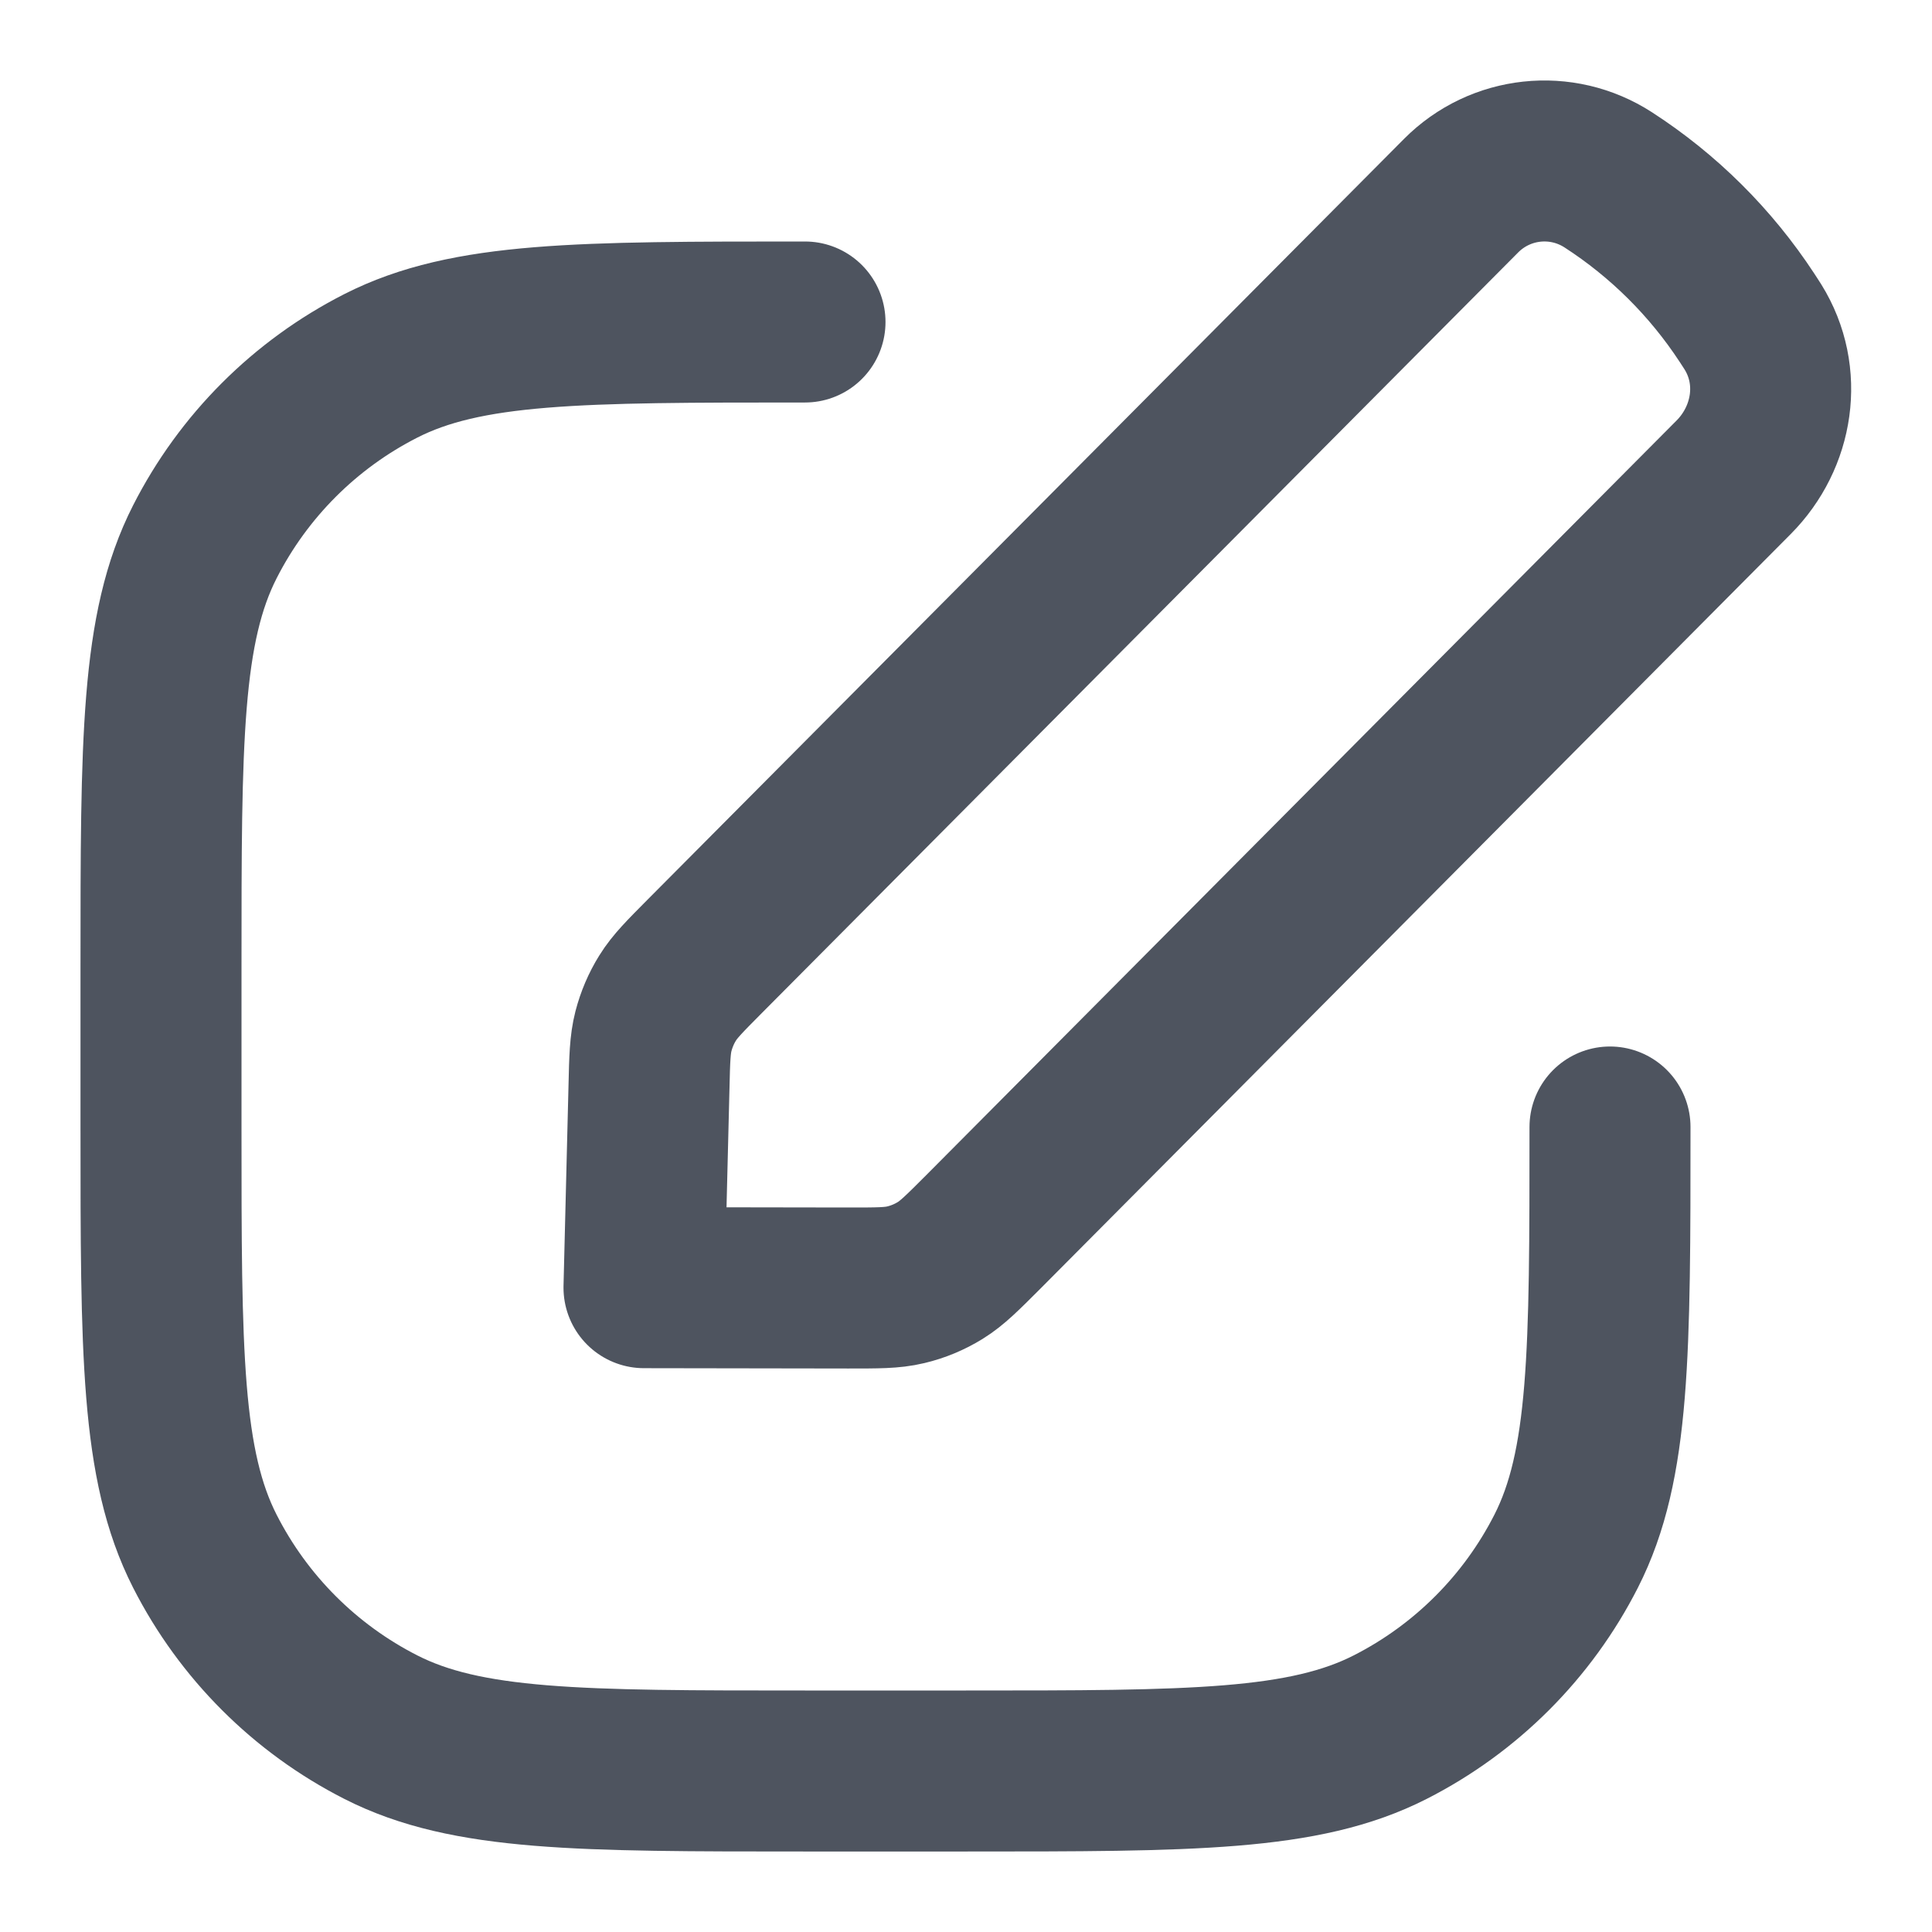 <svg width="24" height="24" viewBox="0 0 24 24" fill="none" xmlns="http://www.w3.org/2000/svg">
<path d="M20 14C20 16.8 20 18.2 19.455 19.27C18.976 20.211 18.211 20.976 17.27 21.455C16.2 22 14.8 22 12 22H10C7.2 22 5.8 22 4.73 21.455C3.789 20.976 3.024 20.211 2.545 19.27C2 18.2 2 16.8 2 14V12C2 9.2 2 7.8 2.545 6.73C3.024 5.789 3.789 5.024 4.73 4.545C5.8 4 7.2 4 10 4M8.062 13.502C8.07 13.151 8.075 12.975 8.117 12.811C8.155 12.665 8.214 12.525 8.294 12.397C8.383 12.253 8.507 12.129 8.754 11.88L18.15 2.431C18.637 1.941 19.398 1.859 19.978 2.234C20.665 2.678 21.252 3.261 21.701 3.946C21.726 3.985 21.752 4.023 21.776 4.062C22.152 4.667 22.029 5.433 21.536 5.929L12.214 15.304C11.957 15.561 11.829 15.69 11.68 15.782C11.547 15.864 11.403 15.924 11.251 15.96C11.081 16.001 10.9 16 10.537 16L8 15.996L8.062 13.502Z" stroke="#4E545F" stroke-width="2" stroke-linecap="round" stroke-linejoin="round"/>
</svg>
